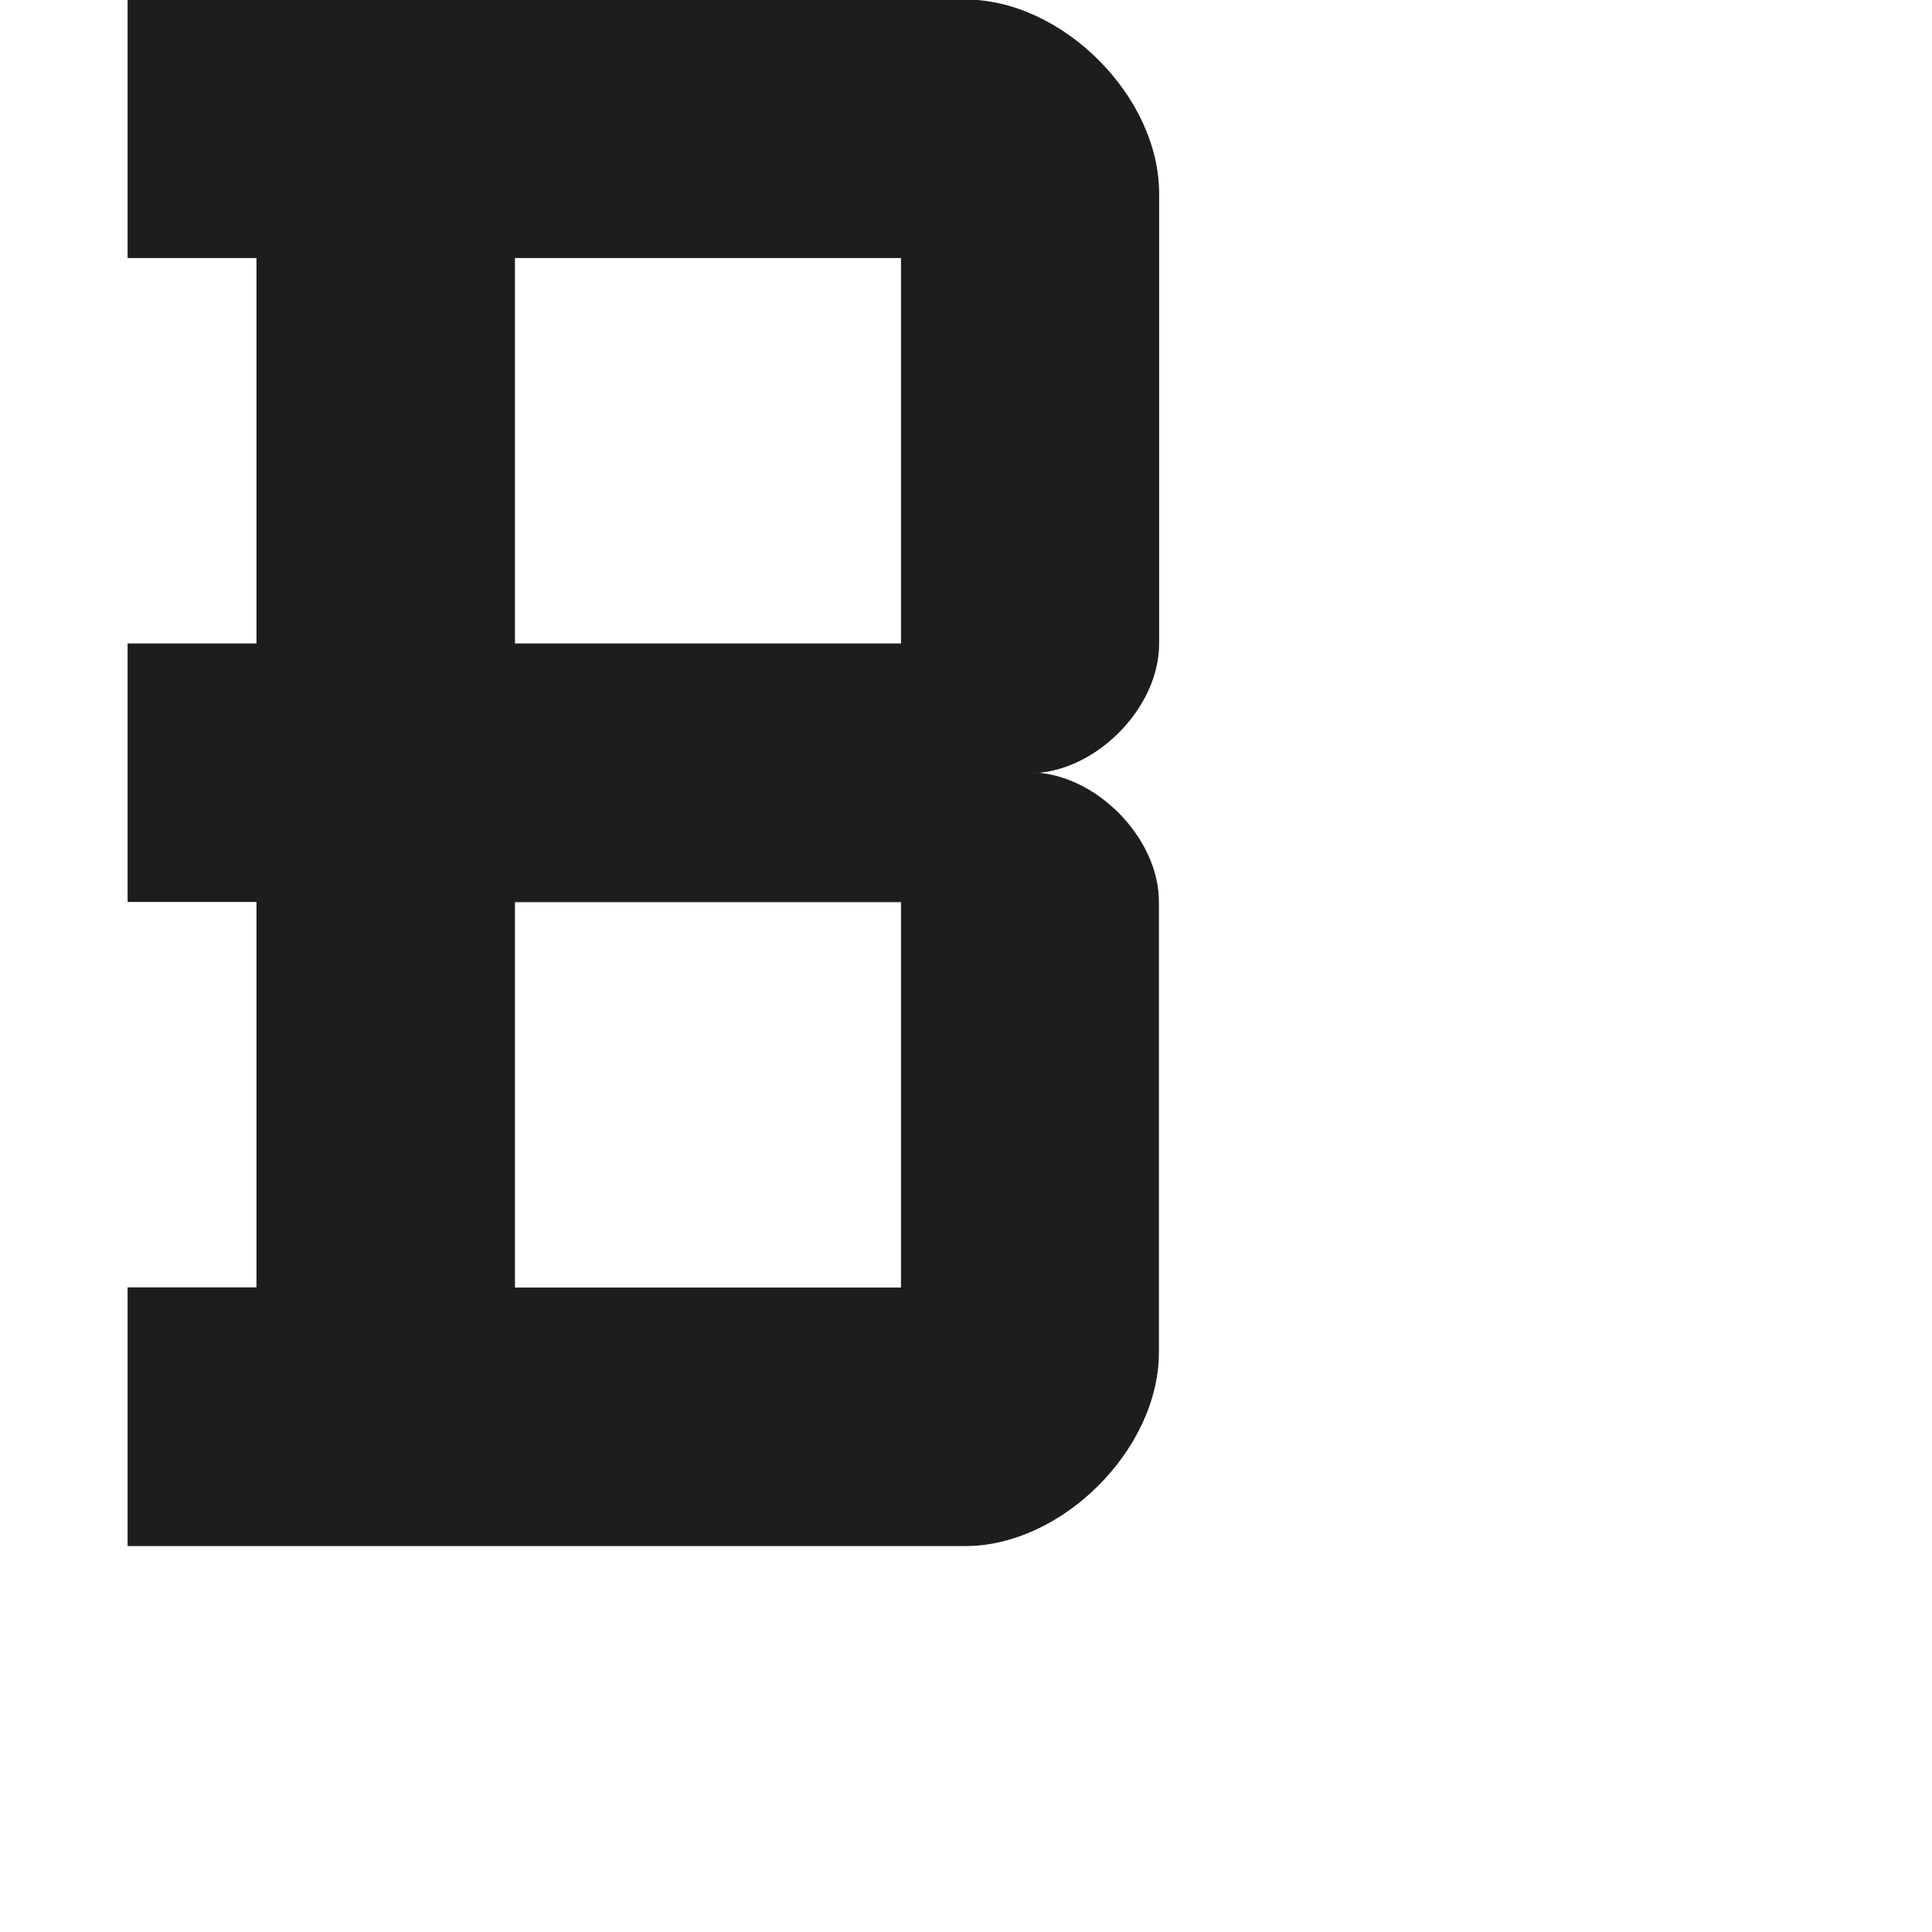 <?xml version="1.0" encoding="utf-8"?>
<!-- Generator: Adobe Illustrator 19.2.1, SVG Export Plug-In . SVG Version: 6.00 Build 0)  -->
<svg version="1.1" id="Calque_1" xmlns="http://www.w3.org/2000/svg" xmlns:xlink="http://www.w3.org/1999/xlink" x="0px" y="0px"
	 viewBox="0 0 1000 1000" style="enable-background:new 0 0 1000 1000;" xml:space="preserve">
<style type="text/css">
	.st0{fill:#1D1D1B;stroke:#1D1D1B;stroke-width:0.5;stroke-miterlimit:10;}
</style>
<path class="st0" d="M599.7,333.3V100c0-50-50-100-100-100L66.3,0v133.3H133v200H66.3v133.3H133v200H66.3V800h433.3
	c50,0,100-50,100-100V466.7c0-33.3-33.3-66.7-66.7-66.7C566.3,400,599.7,366.7,599.7,333.3z M266.3,133.3h200.3v200H266.3V133.3z
	 M266.3,466.7h200.3v200H266.3V466.7z"/>
</svg>
